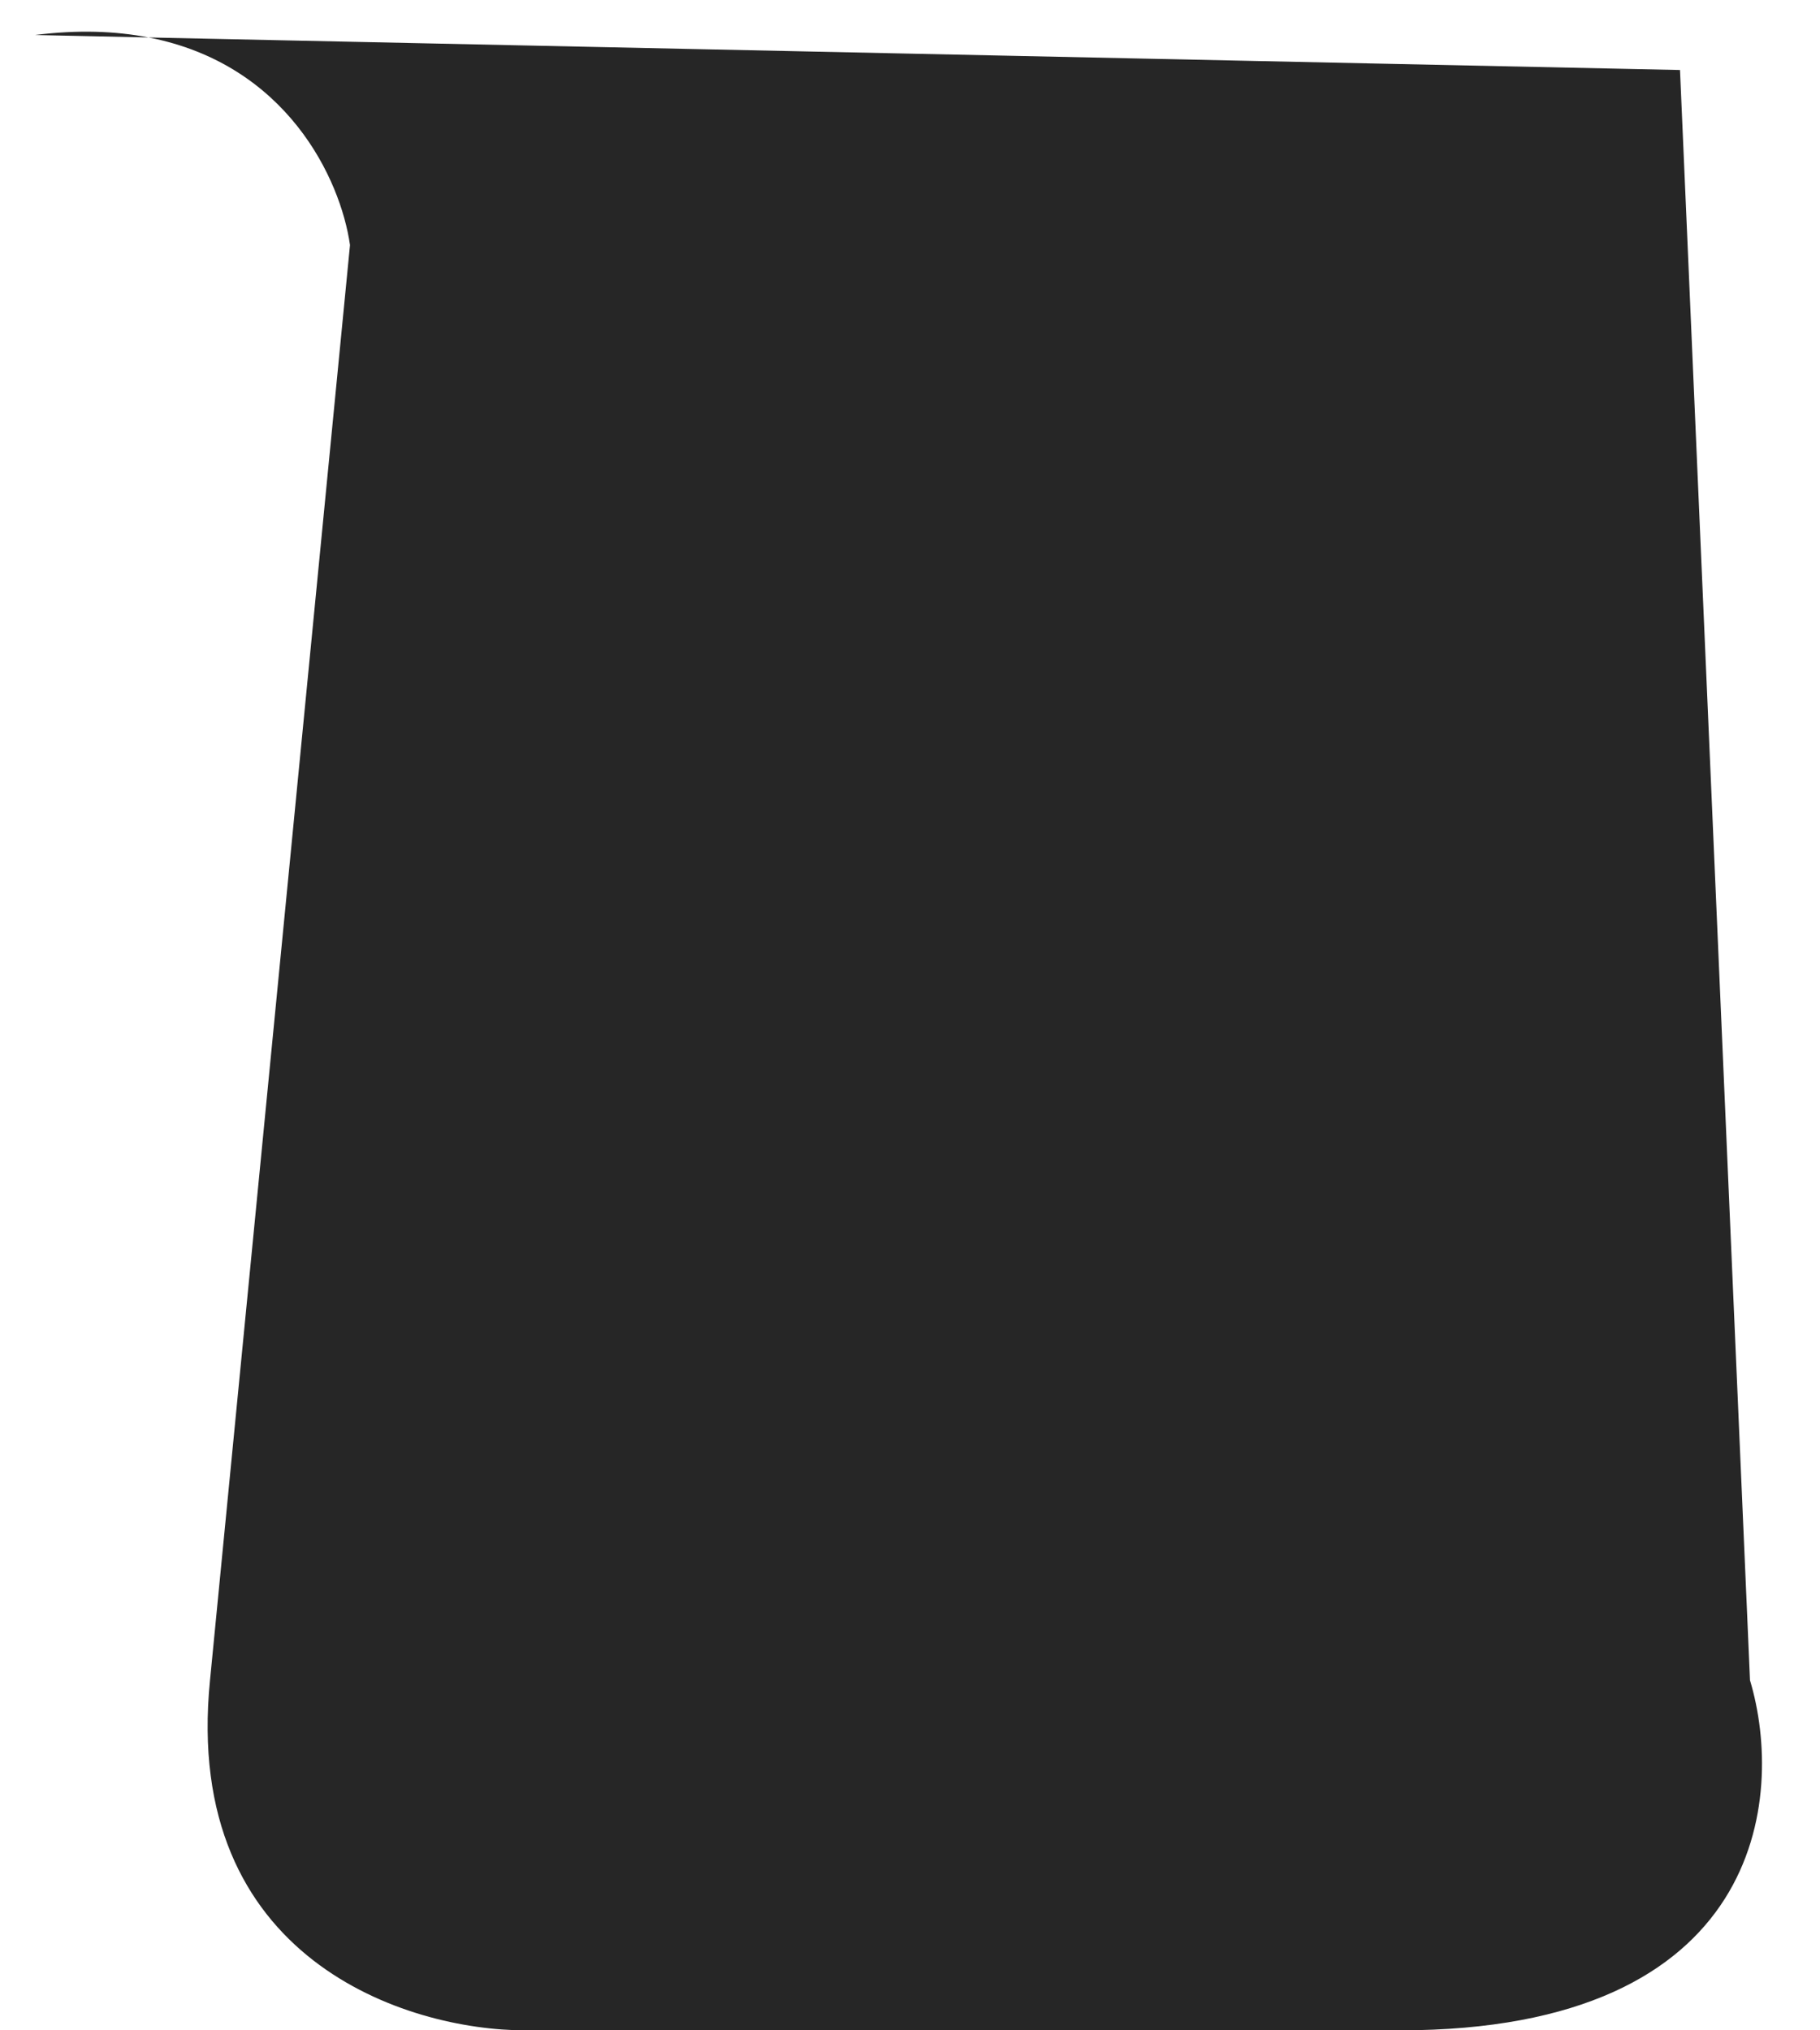 <svg width="26" height="29" viewBox="0 0 26 29" fill="none" xmlns="http://www.w3.org/2000/svg">
<path d="M25 24C25.5 25.667 25.2 29 20 29H7.5C5.833 29 2.6 28 3 24L5 3.5C4.865 2.557 4.099 0.918 2.122 0.535L0.5 0.5C1.114 0.423 1.652 0.443 2.122 0.535L24 1L25 24Z" fill="#262626"/>
</svg>
